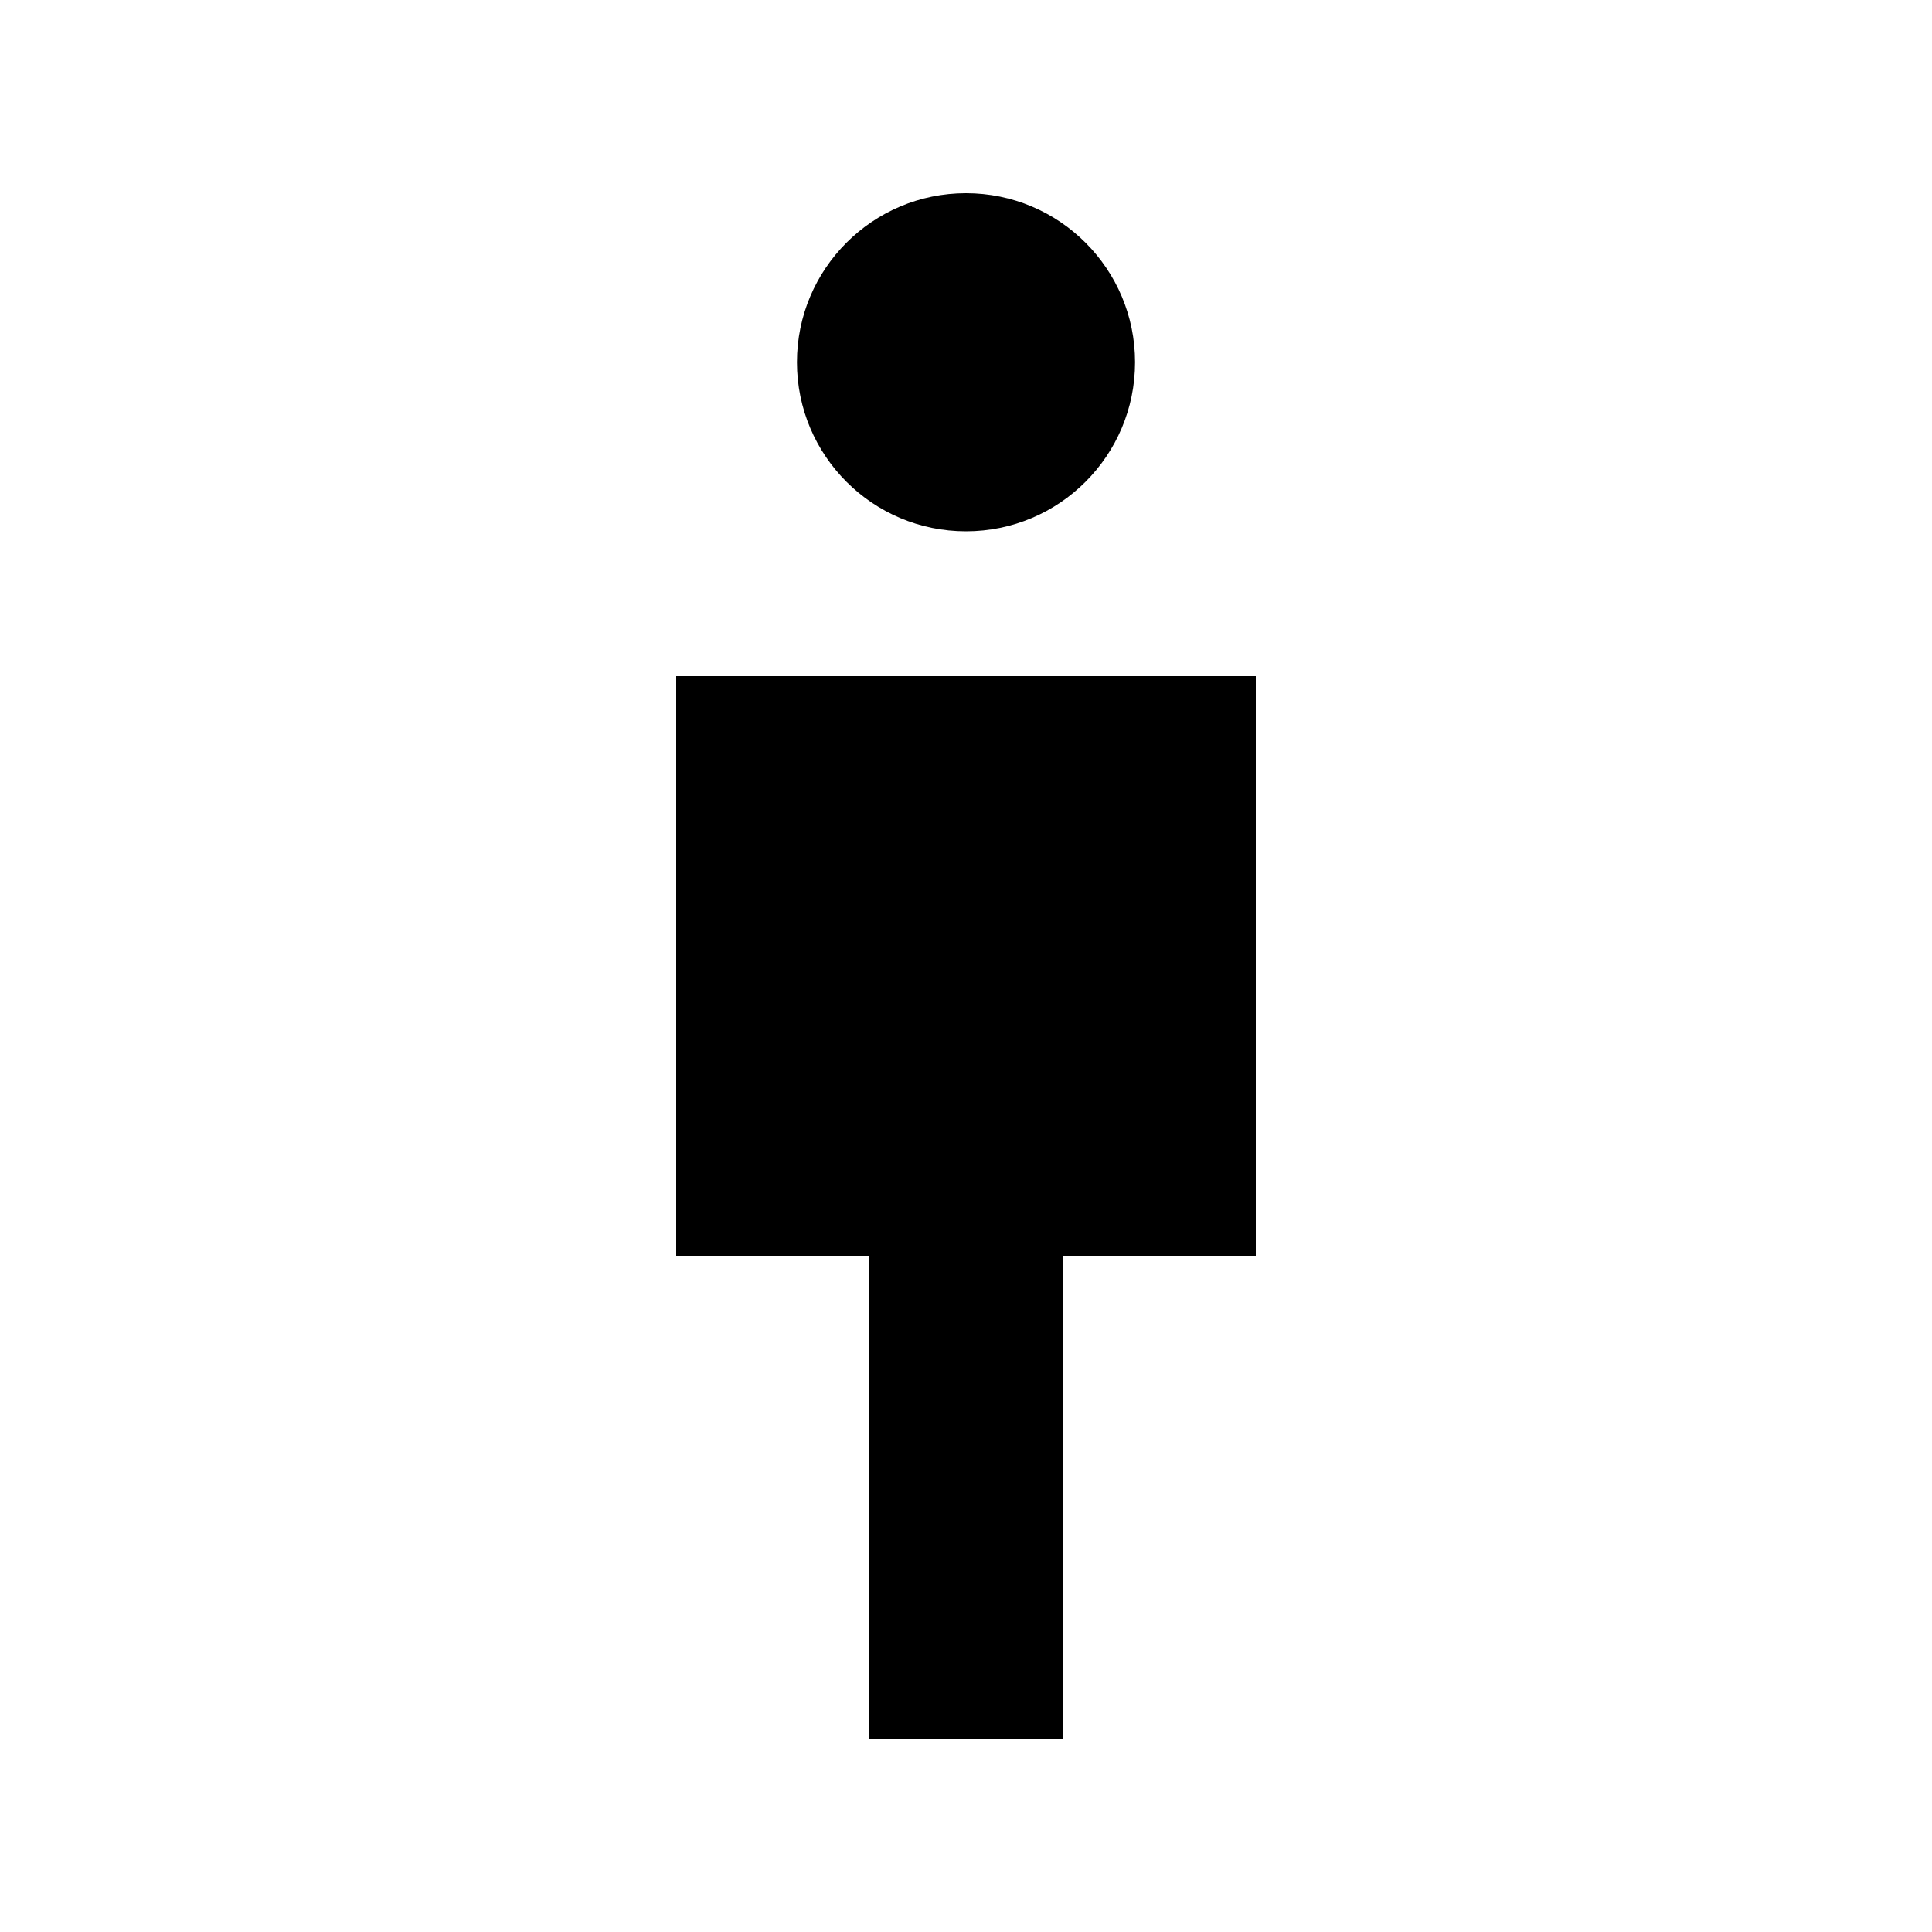 <svg xmlns="http://www.w3.org/2000/svg" enable-background="new 0 0 20 20" height="20" viewBox="0 0 20 20" width="20"><g><rect fill="none" height="20" width="20"/></g><g><g><g><circle cx="10" cy="3.75" r="1.75"/><path d="M13,7H7v6h2v5h2v-5h2V7z"/></g></g></g></svg>